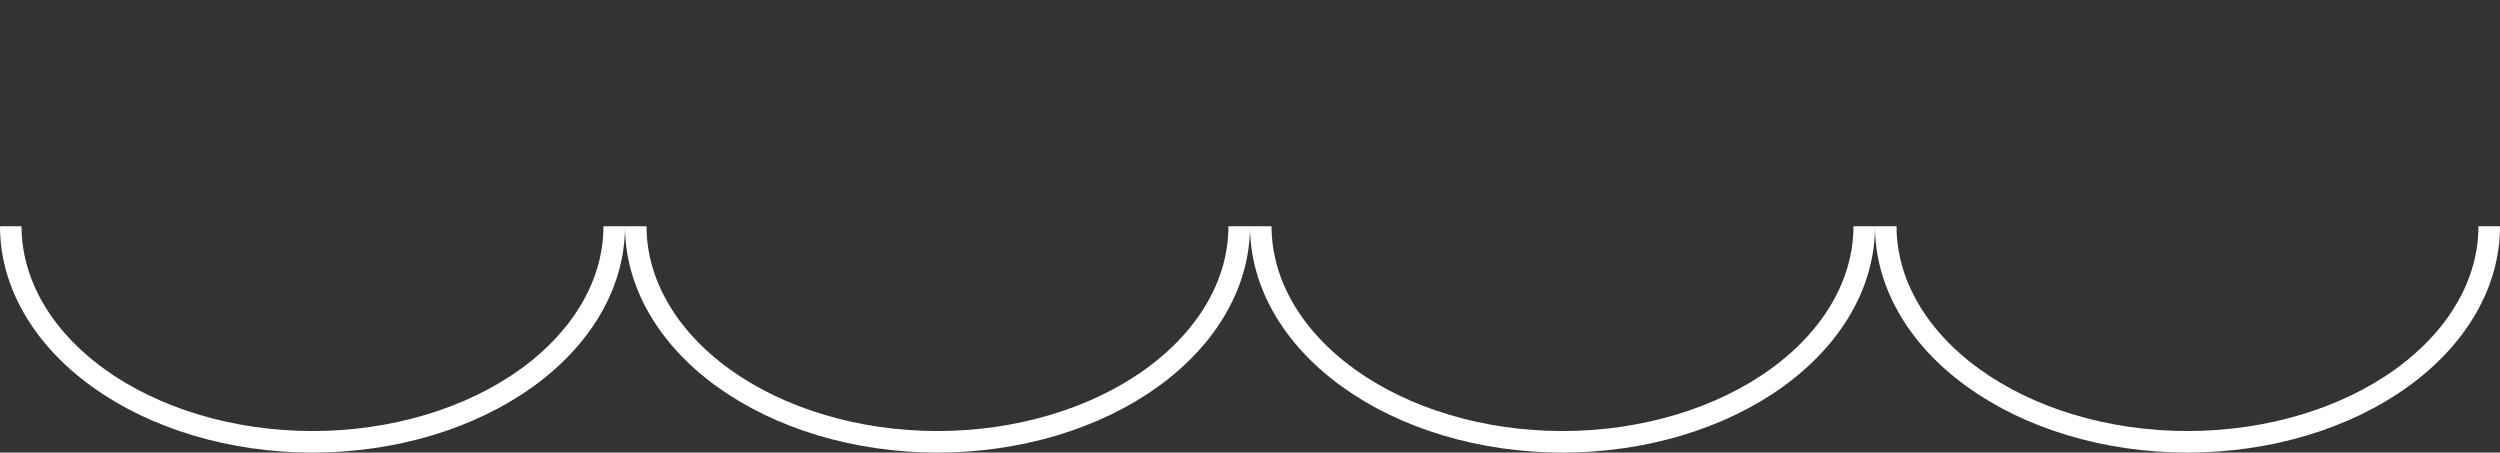 <svg width="116" height="21" viewBox="0 0 116 21" fill="none" xmlns="http://www.w3.org/2000/svg">
<rect x="0" y="0" width="116" height="21" fill="#333333" stroke="none"/>
<path d="M115.5 10.5C115.5 11.786 115.151 13.067 114.462 14.27C113.773 15.475 112.756 16.581 111.46 17.52C110.163 18.459 108.616 19.209 106.905 19.722C105.194 20.235 103.357 20.5 101.5 20.5C99.643 20.5 97.806 20.235 96.095 19.722C94.384 19.209 92.837 18.459 91.54 17.52C90.244 16.581 89.227 15.475 88.538 14.27C87.849 13.067 87.5 11.786 87.5 10.5" stroke="white"/>
<path d="M86.5 10.5C86.5 11.786 86.151 13.067 85.462 14.27C84.773 15.475 83.756 16.581 82.46 17.52C81.163 18.459 79.616 19.209 77.905 19.722C76.194 20.235 74.357 20.5 72.5 20.5C70.643 20.5 68.806 20.235 67.095 19.722C65.384 19.209 63.837 18.459 62.54 17.52C61.244 16.581 60.227 15.475 59.538 14.27C58.849 13.067 58.5 11.786 58.5 10.5" stroke="white"/>
<path d="M57.5 10.5C57.5 11.786 57.151 13.067 56.462 14.27C55.773 15.475 54.756 16.581 53.46 17.52C52.163 18.459 50.616 19.209 48.905 19.722C47.194 20.235 45.357 20.5 43.5 20.5C41.643 20.5 39.806 20.235 38.095 19.722C36.384 19.209 34.837 18.459 33.54 17.52C32.244 16.581 31.227 15.475 30.538 14.27C29.849 13.067 29.5 11.786 29.5 10.5" stroke="white"/>
<path d="M28.5 10.5C28.5 11.786 28.151 13.067 27.462 14.27C26.773 15.475 25.756 16.581 24.46 17.52C23.163 18.459 21.616 19.209 19.905 19.722C18.194 20.235 16.357 20.5 14.5 20.5C12.643 20.5 10.806 20.235 9.095 19.722C7.384 19.209 5.837 18.459 4.54 17.52C3.244 16.581 2.227 15.475 1.538 14.27C0.849 13.067 0.5 11.786 0.5 10.5" stroke="white"/>
</svg>
